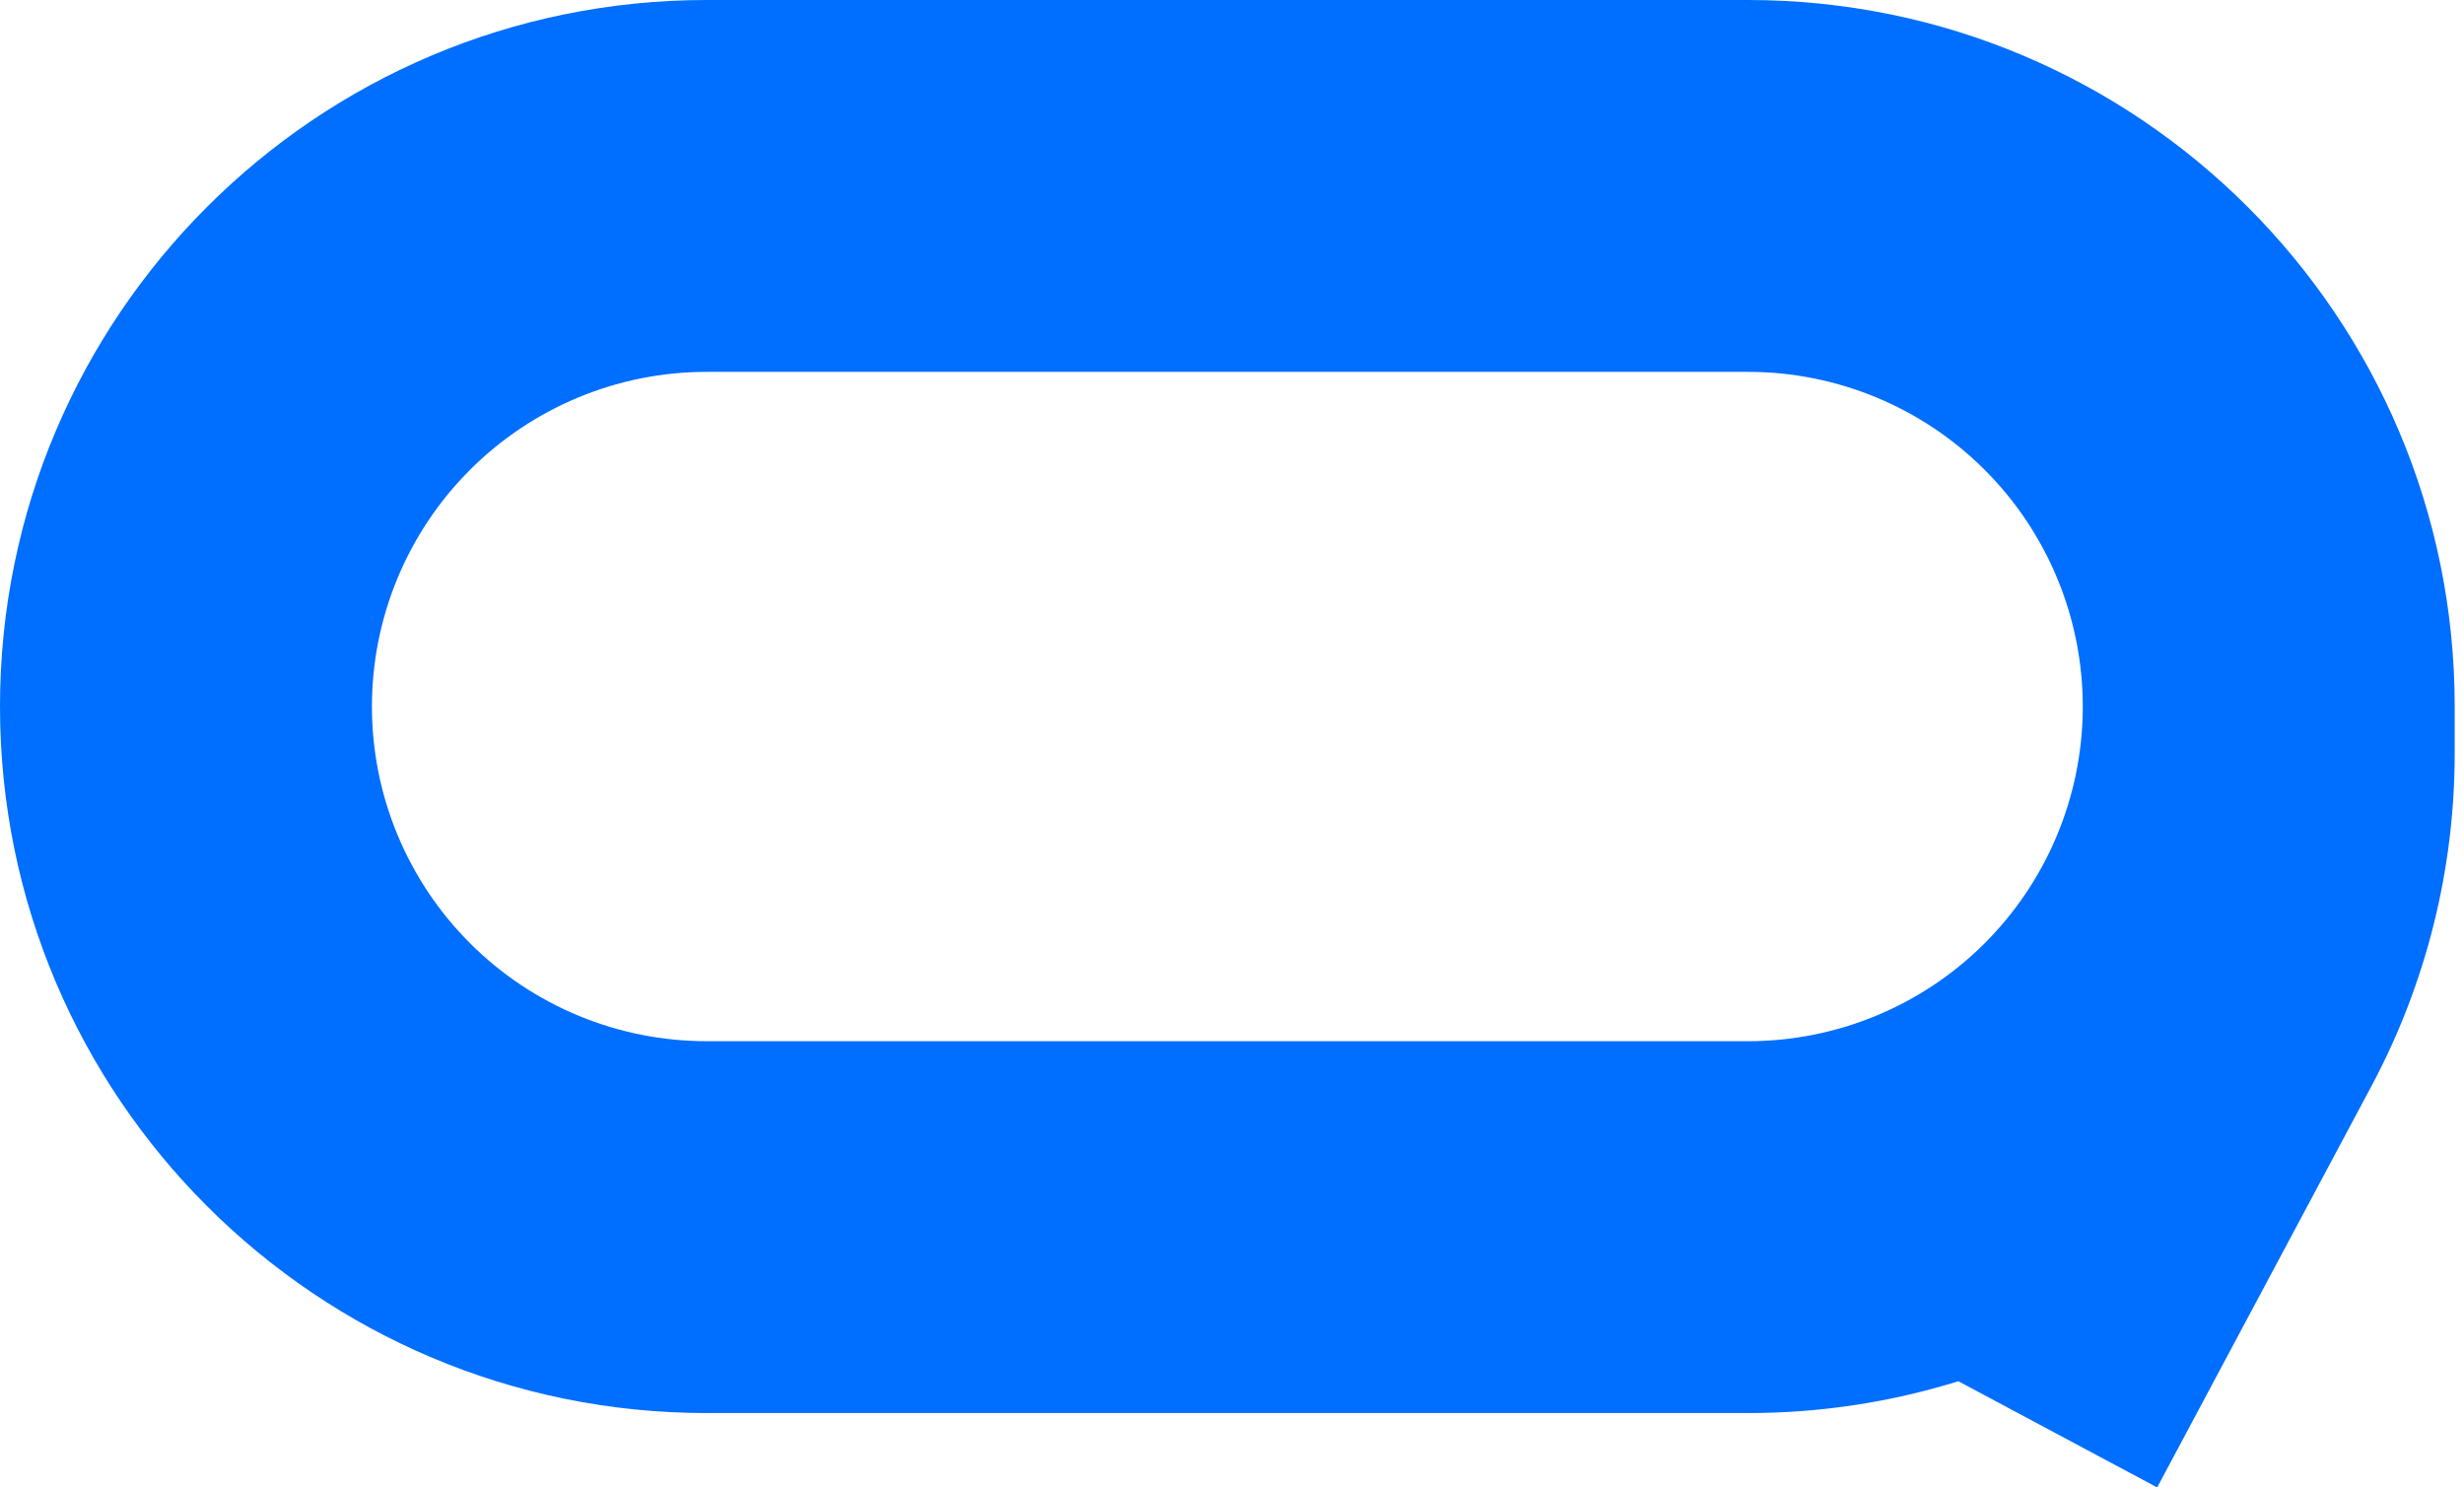 <svg width="53" height="32" viewBox="0 0 53 32" fill="none" xmlns="http://www.w3.org/2000/svg">
<path fill-rule="evenodd" clip-rule="evenodd" d="M15.2 0C6.806 0 0 6.806 0 15.2C0 23.594 6.806 30.4 15.2 30.4H37.6C39.175 30.4 40.694 30.16 42.123 29.715L46.4 32L51.014 23.357C52.187 21.157 52.8 18.702 52.8 16.209V15.2C52.8 6.806 45.994 0 37.6 0H15.2ZM44.8 15.2C44.8 13.29 44.041 11.459 42.691 10.109C41.341 8.759 39.51 8 37.6 8H15.2C14.255 8 13.318 8.186 12.445 8.548C11.571 8.91 10.777 9.44 10.109 10.109C9.44 10.777 8.91 11.571 8.548 12.445C8.186 13.318 8 14.255 8 15.2C8 16.145 8.186 17.082 8.548 17.955C8.91 18.829 9.44 19.623 10.109 20.291C10.777 20.96 11.571 21.49 12.445 21.852C13.318 22.214 14.255 22.4 15.2 22.4H37.6C39.5 22.4 41.323 21.649 42.672 20.311C44.02 18.973 44.785 17.156 44.8 15.256V15.2Z" fill="#006EFF"/>
</svg>
